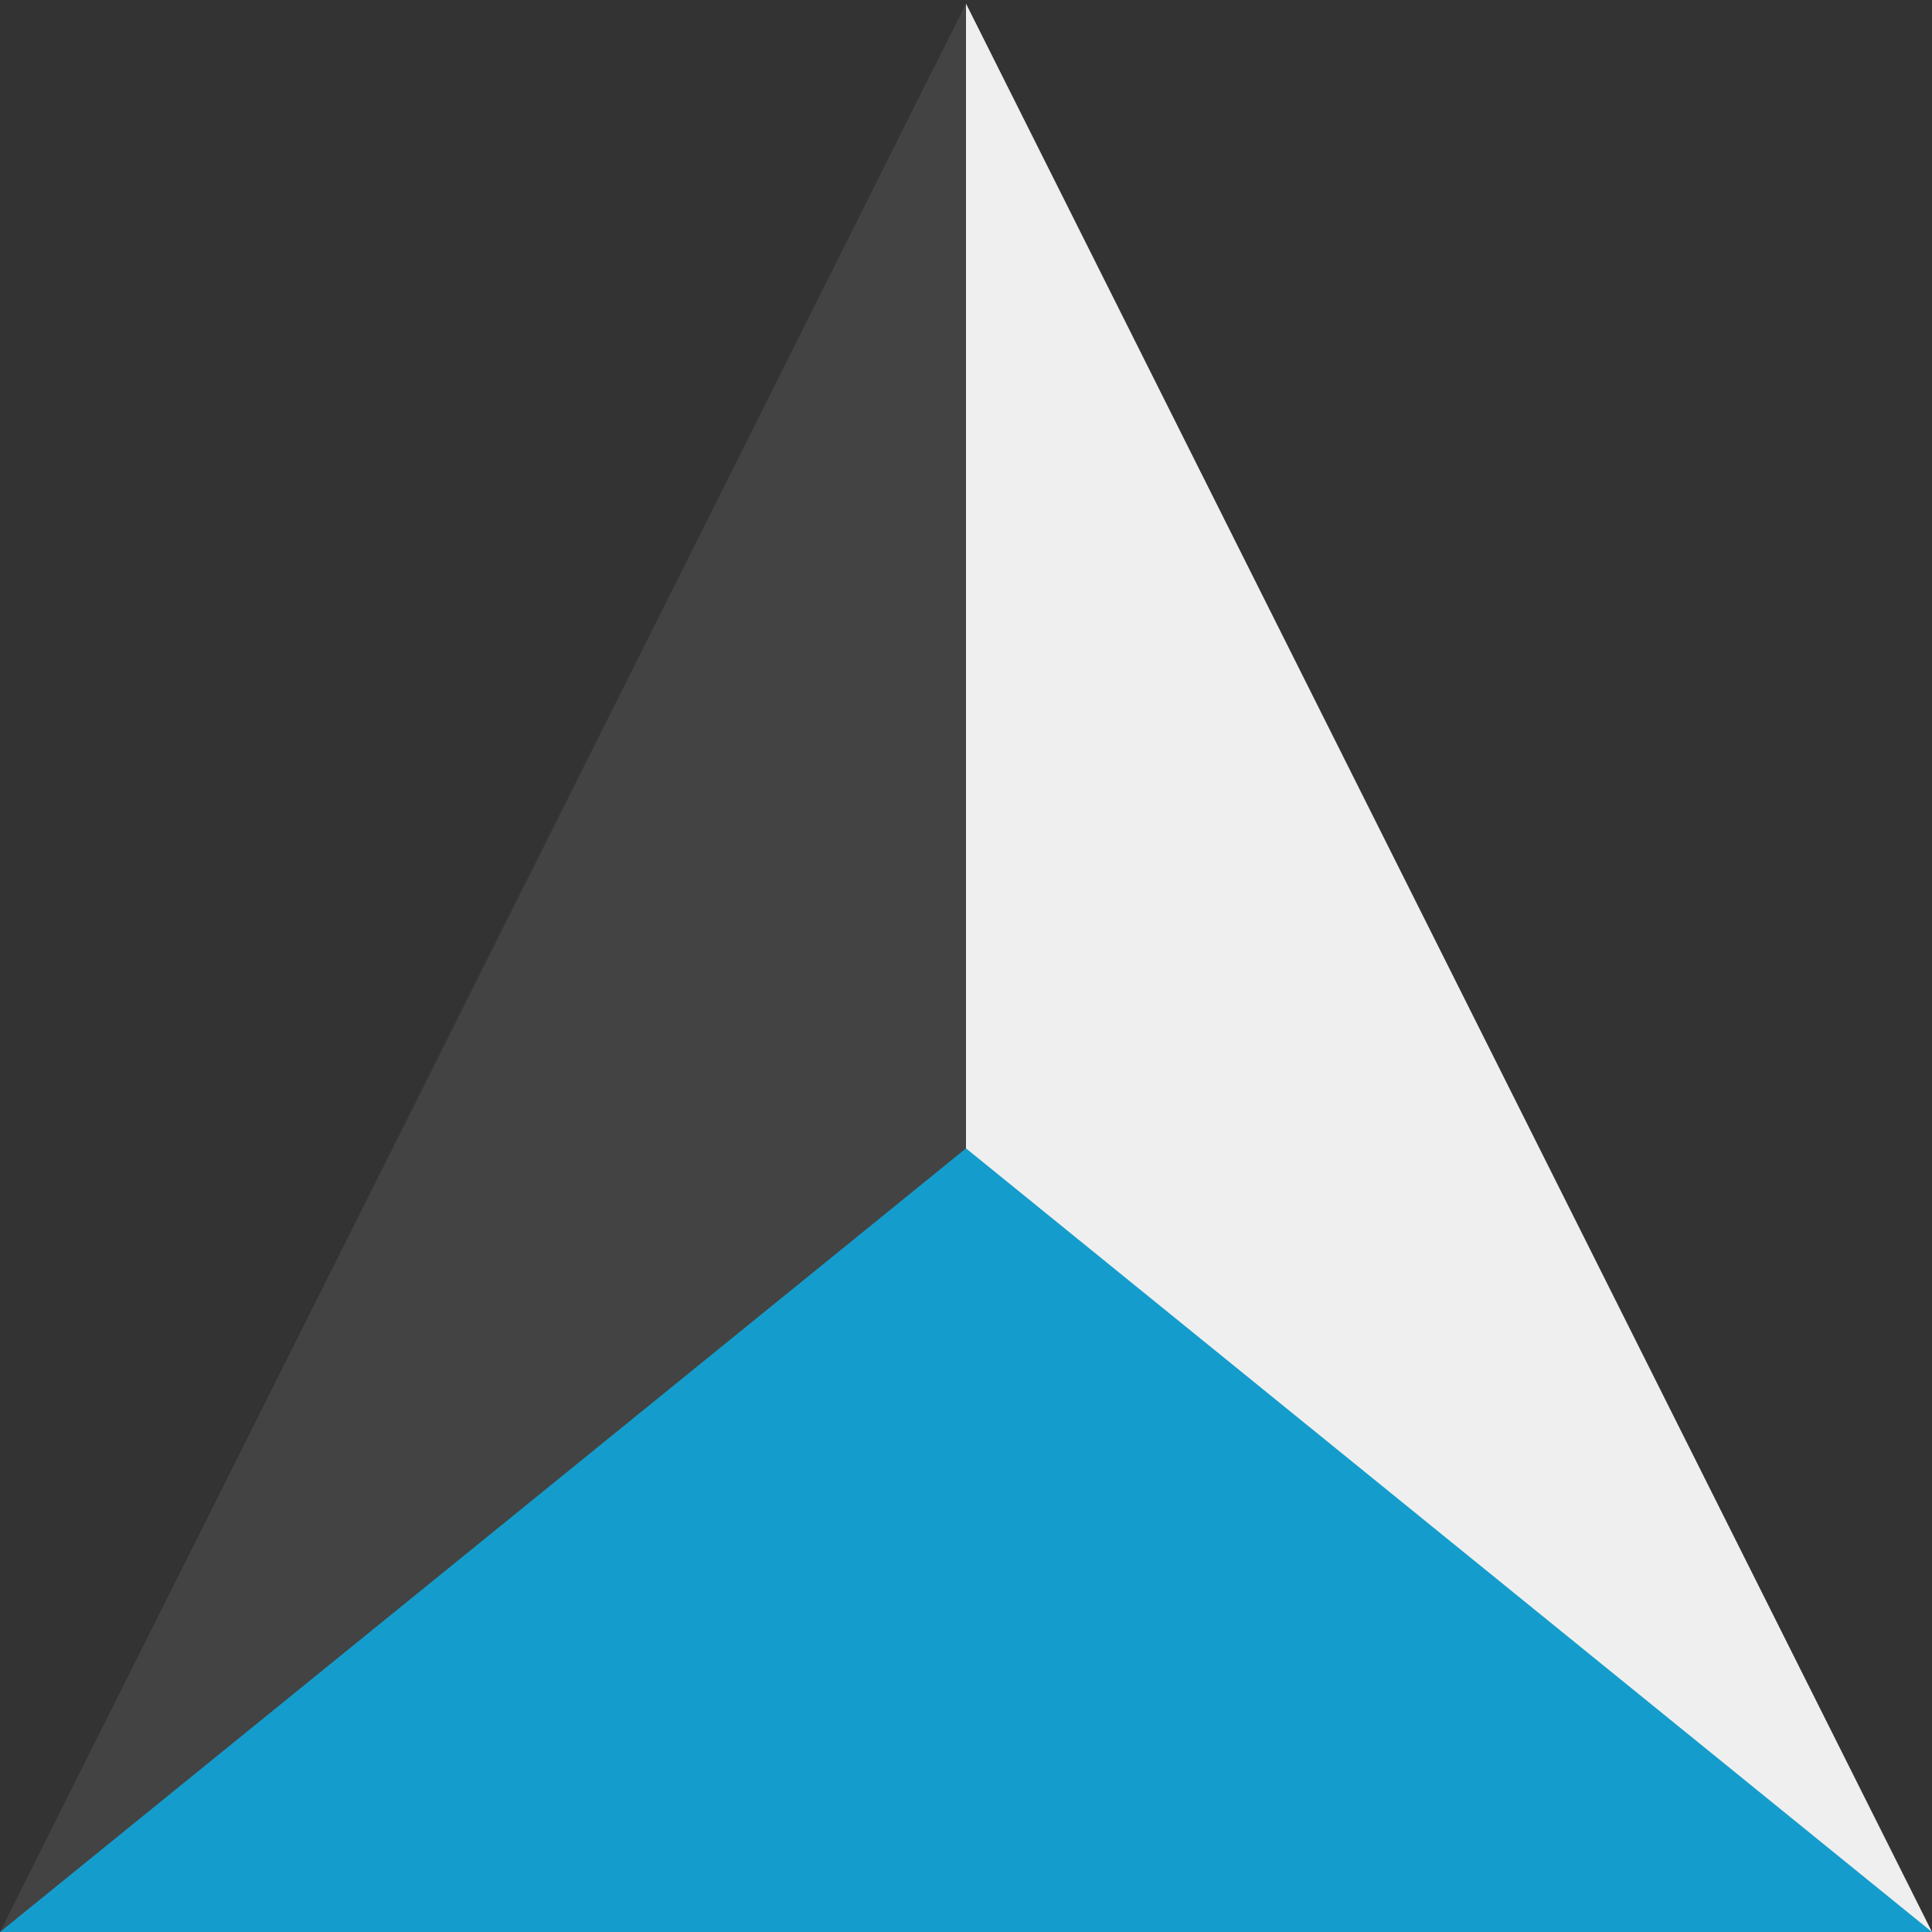 <svg version="1.1" viewBox="0.0 0.0 960.0 960.0" fill="none" stroke="none" stroke-linecap="square" stroke-miterlimit="10" xmlns:xlink="http://www.w3.org/1999/xlink" xmlns="http://www.w3.org/2000/svg"><rect x="0.0" y="0.0" width="960.0" height="960.0" fill="#333333" stroke="none"/><clipPath id="p.0"><path d="m0 0l960.0 0l0 960.0l-960.0 0l0 -960.0z" clip-rule="nonzero"/></clipPath><g clip-path="url(#p.0)"><path fill="#000000" fill-opacity="0.0" d="m0 0l960.0 0l0 960.0l-960.0 0z" fill-rule="evenodd"/><path fill="#efefef" d="m480.0 960.0l0 -958.205l480.0 958.205z" fill-rule="evenodd"/><path fill="#434343" d="m480.0 960.0l0 -958.205l-480.0 958.205z" fill-rule="evenodd"/><path fill="#149dcc" d="m0 960.003l480.0 -389.386l480.0 389.386z" fill-rule="evenodd"/></g></svg>